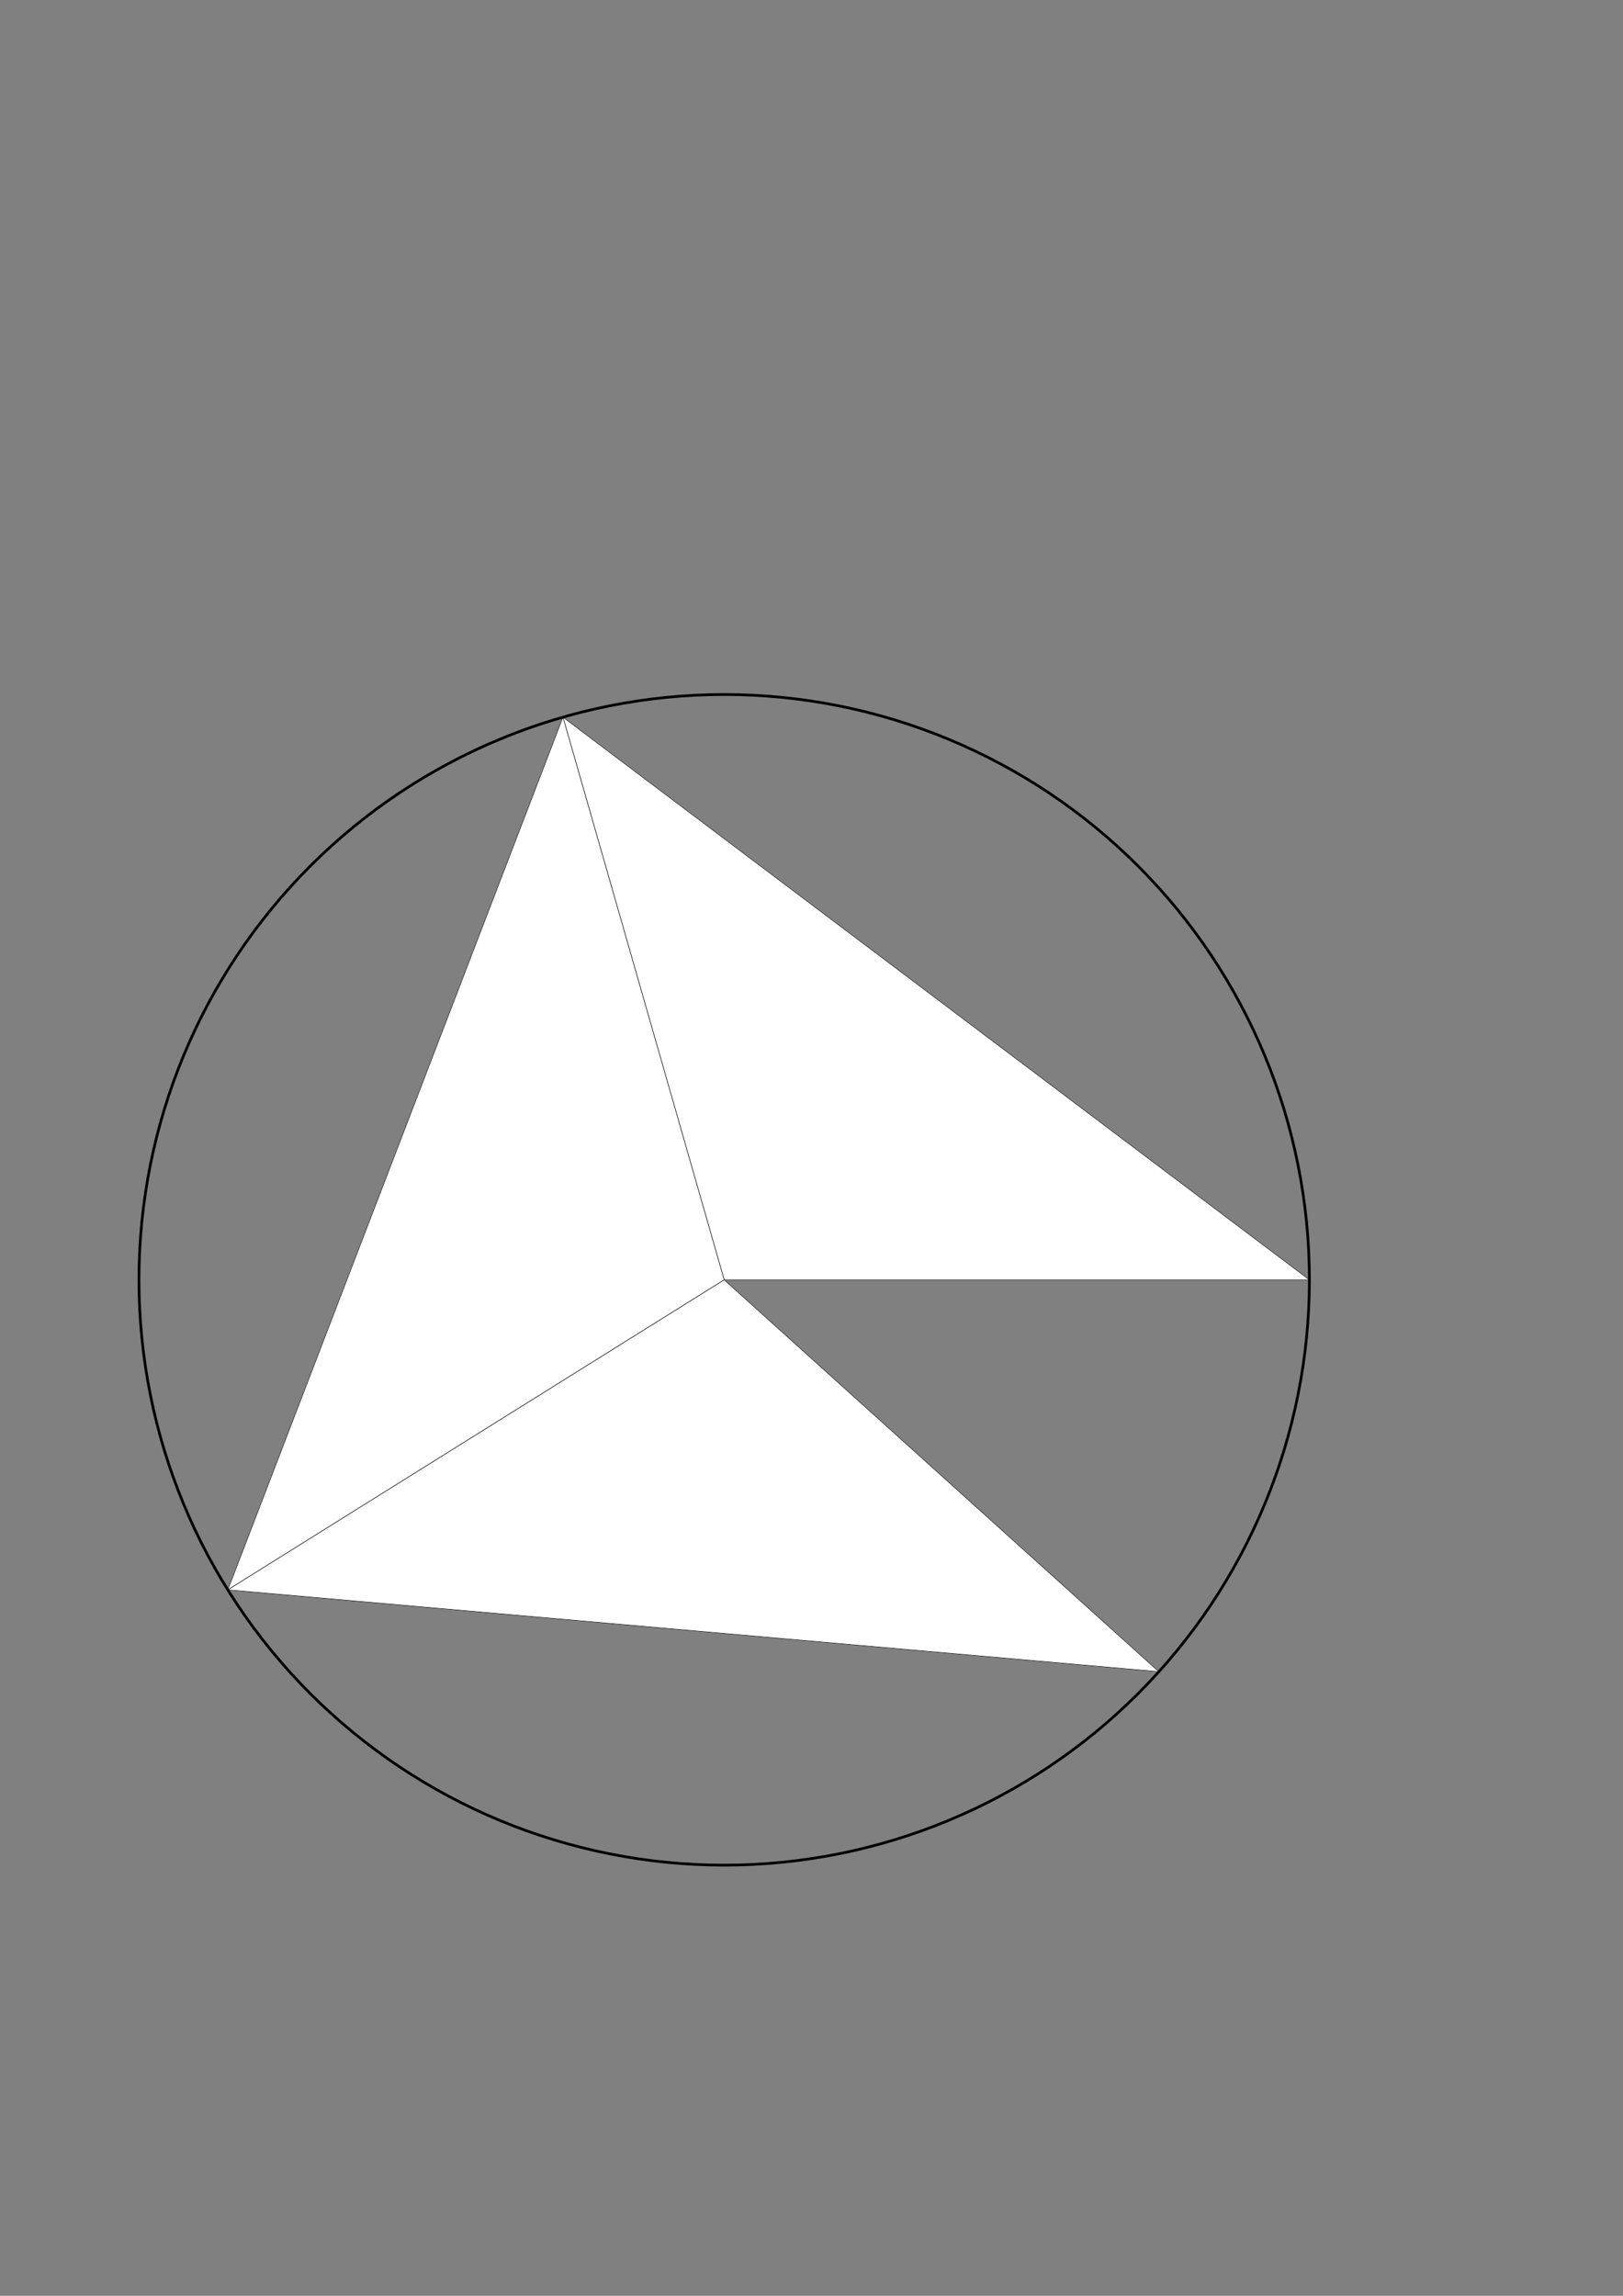 <?xml version="1.0" encoding="UTF-8" standalone="no"?>
<!-- Generator: Adobe Illustrator 16.0.0, SVG Export Plug-In . SVG Version: 6.00 Build 0)  -->

<svg
   xmlns:dc="http://purl.org/dc/elements/1.1/"
   xmlns:cc="http://creativecommons.org/ns#"
   xmlns:rdf="http://www.w3.org/1999/02/22-rdf-syntax-ns#"
   xmlns:svg="http://www.w3.org/2000/svg"
   xmlns="http://www.w3.org/2000/svg"
   xmlns:sodipodi="http://sodipodi.sourceforge.net/DTD/sodipodi-0.dtd"
   xmlns:inkscape="http://www.inkscape.org/namespaces/inkscape"
   version="1.1"
   id="Layer_1"
   x="0px"
   y="0px"
   width="210mm"
   height="297mm"
   viewBox="-103.464 -245.697 793.701 1122.52"
   enable-background="new -103.464 -245.697 566.929 850.394"
   xml:space="preserve"
   sodipodi:docname="piramidni n3 R7 φ50.svg"
   inkscape:version="0.92.4 (5da689c313, 2019-01-14)"><rect x="-103.464" y="-245.697" width="793.701" height="1122.52" fill="#808080" stroke="none"/><defs
   id="defs20" /><sodipodi:namedview
   pagecolor="#ffffff"
   bordercolor="#666666"
   borderopacity="1"
   objecttolerance="10"
   gridtolerance="10"
   guidetolerance="10"
   inkscape:pageopacity="0"
   inkscape:pageshadow="2"
   inkscape:window-width="716"
   inkscape:window-height="480"
   id="namedview18"
   showgrid="false"
   units="mm"
   inkscape:document-units="cm"
   inkscape:zoom="0.27751843"
   inkscape:cx="283.46451"
   inkscape:cy="425.19699"
   inkscape:window-x="0"
   inkscape:window-y="0"
   inkscape:window-maximized="0"
   inkscape:current-layer="Layer_1" />
<g
   id="surface160"
   transform="matrix(1.33,0,0,1.33,11.948,141.715)">
	<path
   stroke-miterlimit="3.25"
   d="M 394.681,179.21 120.22,-27.639 179.5,179.211 h 215.181 z"
   id="path2"
   inkscape:connector-curvature="0"
   style="fill:#ffffff;stroke:#ffffff;stroke-width:0.2;stroke-linecap:square;stroke-miterlimit:3.25" />
	<path
   stroke-miterlimit="3.25"
   d="M 394.681,179.21 120.22,-27.639 179.5,179.211 h 215.181 z"
   id="path4"
   inkscape:connector-curvature="0"
   style="fill:none;stroke:#000000;stroke-width:0.2;stroke-linecap:square;stroke-miterlimit:3.25" />
	<path
   stroke-miterlimit="3.25"
   d="M 120.22,-27.639 -3.019,293.186 179.5,179.21 Z"
   id="path6"
   inkscape:connector-curvature="0"
   style="fill:#ffffff;stroke:#ffffff;stroke-width:0.2;stroke-linecap:square;stroke-miterlimit:3.25" />
	<path
   stroke-miterlimit="3.25"
   d="M 120.22,-27.639 -3.019,293.186 179.5,179.21 Z"
   id="path8"
   inkscape:connector-curvature="0"
   style="fill:none;stroke:#000000;stroke-width:0.2;stroke-linecap:square;stroke-miterlimit:3.25" />
	<path
   stroke-miterlimit="3.25"
   d="M -3.019,293.186 339.342,323.273 179.5,179.21 Z"
   id="path10"
   inkscape:connector-curvature="0"
   style="fill:#ffffff;stroke:#ffffff;stroke-width:0.2;stroke-linecap:square;stroke-miterlimit:3.25" />
	<path
   stroke-miterlimit="3.25"
   d="M -3.019,293.186 339.342,323.273 179.5,179.21 Z"
   id="path12"
   inkscape:connector-curvature="0"
   style="fill:none;stroke:#000000;stroke-width:0.2;stroke-linecap:square;stroke-miterlimit:3.25" />
	<path
   stroke-miterlimit="3.25"
   d="m 394.681,179.21 c 0,-57.066 -22.672,-111.8 -63.026,-152.154 -40.354,-40.354 -95.084,-63.021 -152.155,-63.021 -57.071,0 -111.8,22.667 -152.154,63.021 -40.354,40.354 -63.026,95.089 -63.026,152.154 0,57.071 22.672,111.805 63.026,152.159 40.354,40.354 95.083,63.022 152.154,63.022 57.07,0 111.8,-22.668 152.154,-63.022 40.355,-40.353 63.027,-95.088 63.027,-152.159 z"
   id="path14"
   inkscape:connector-curvature="0"
   style="fill:none;stroke:#000000;stroke-linecap:square;stroke-miterlimit:3.25" />
</g>
</svg>